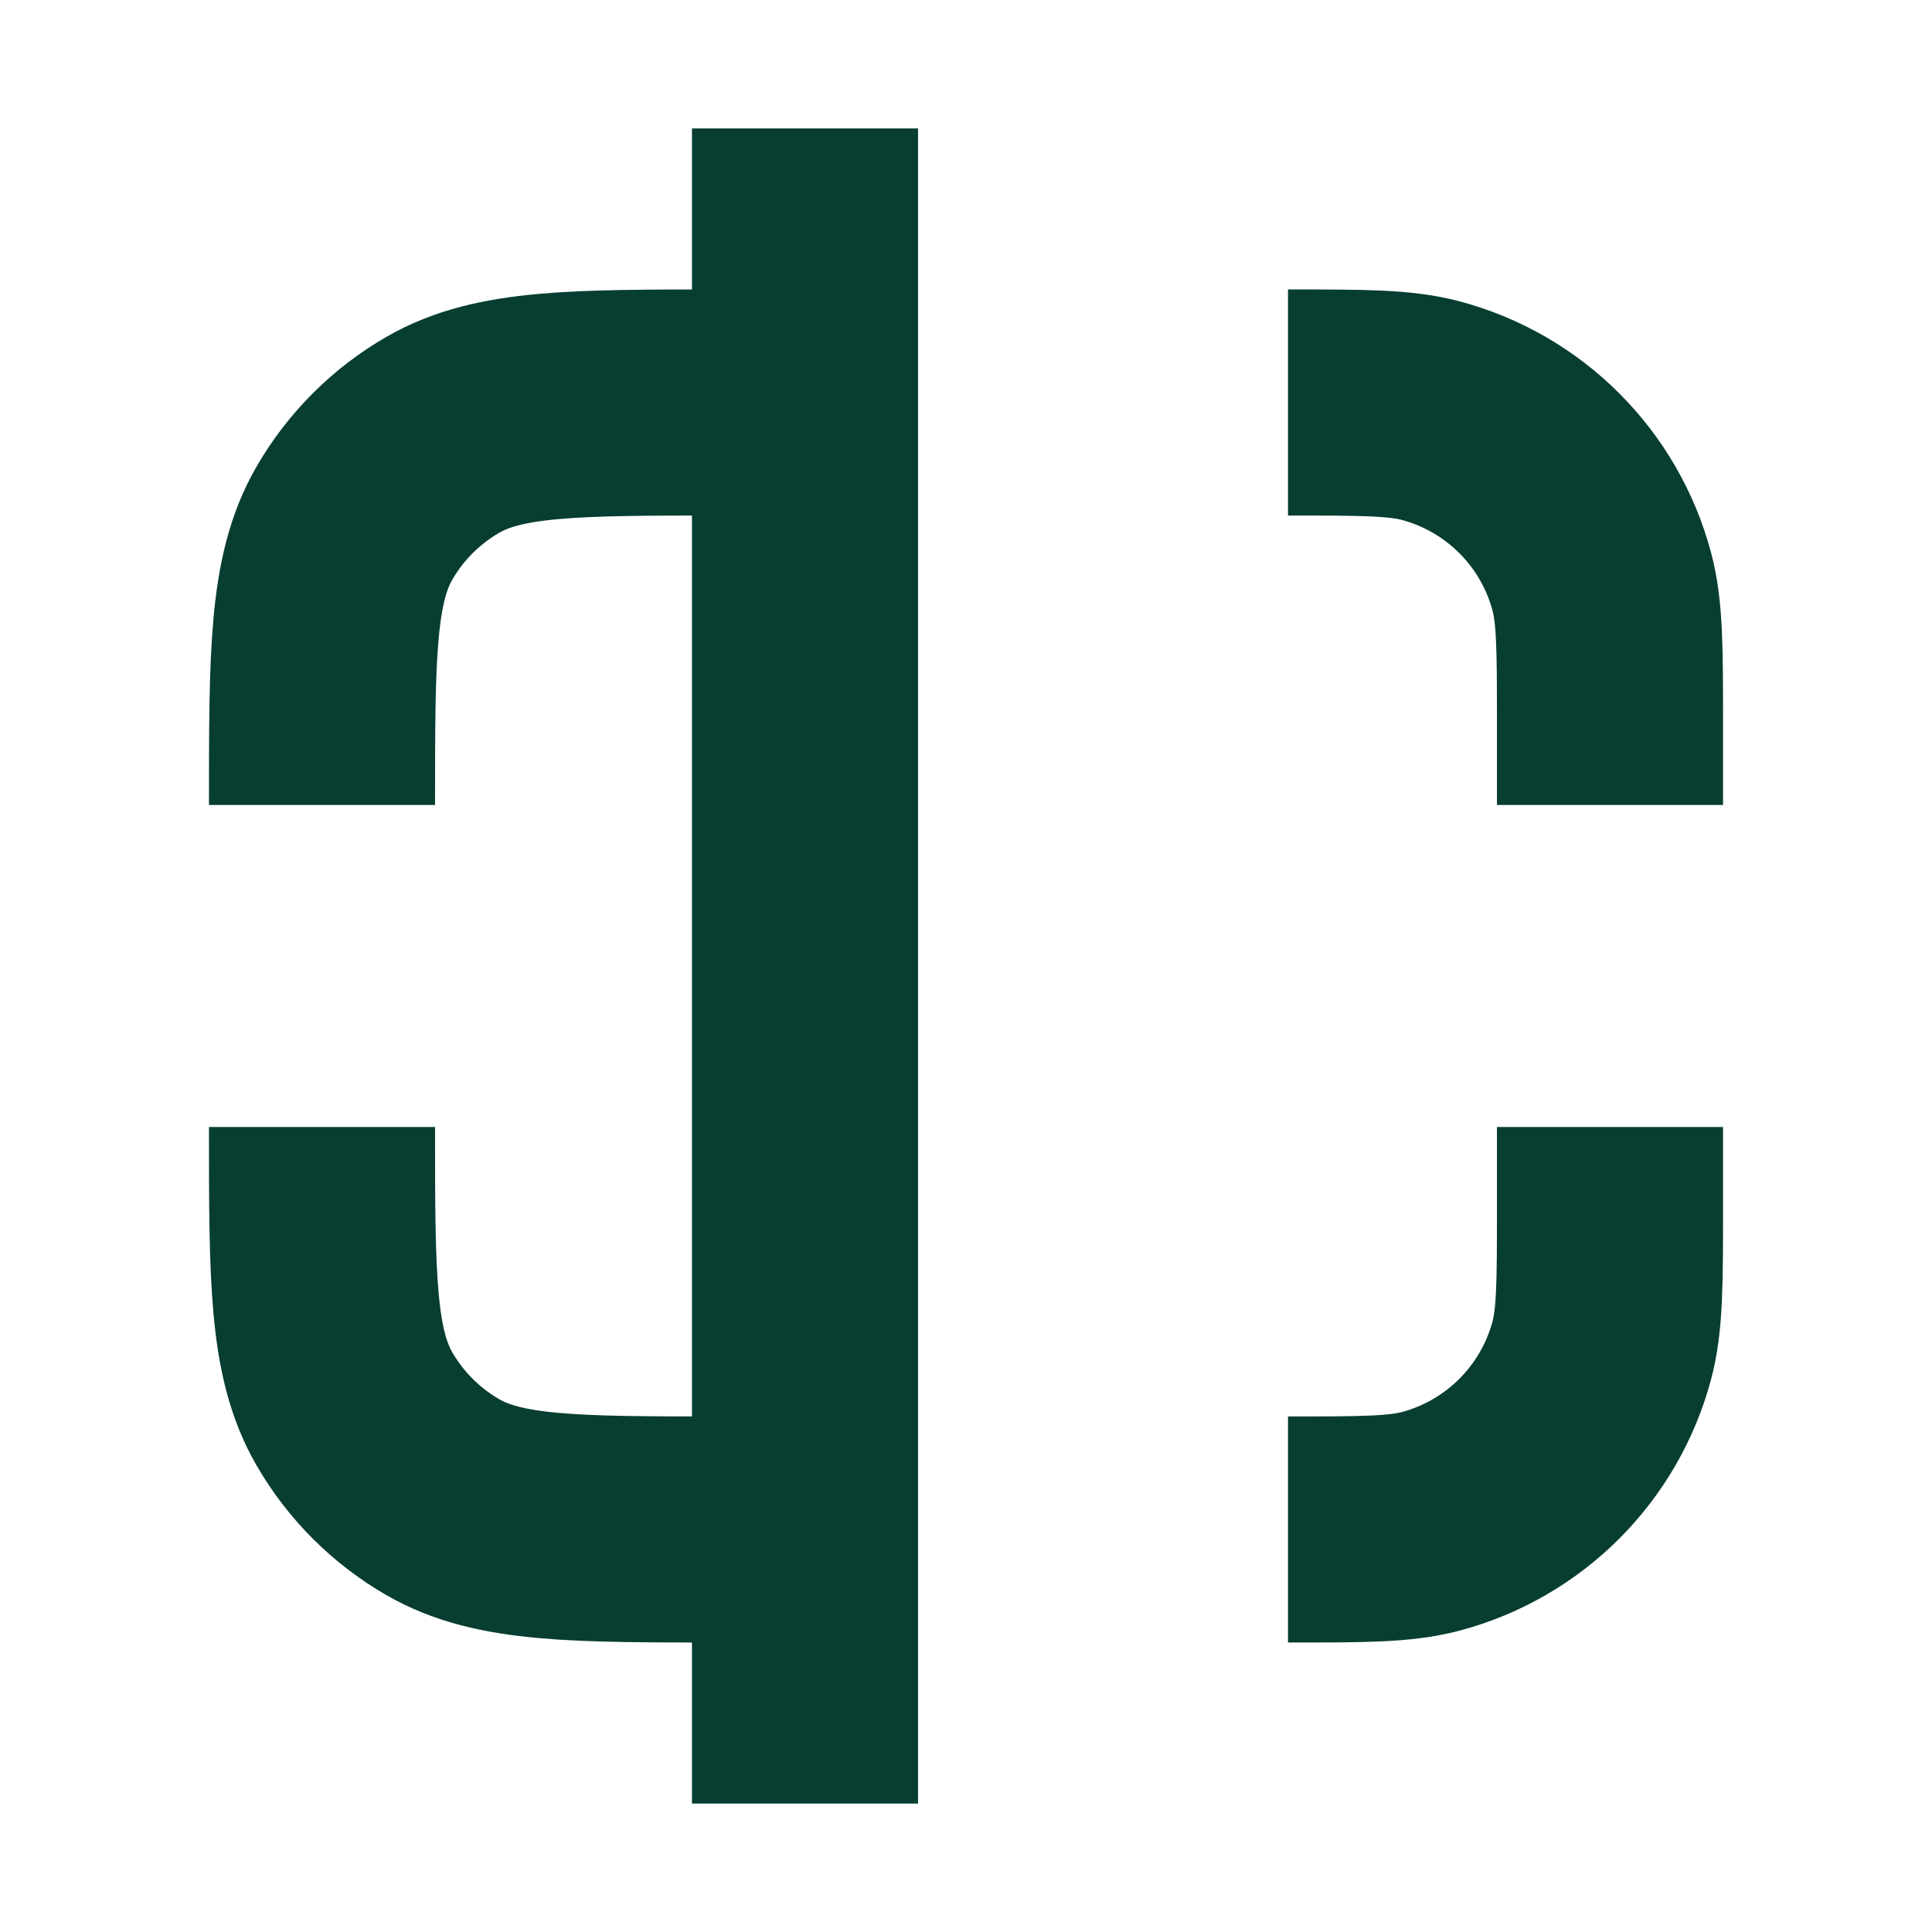 <svg width="94" height="94" viewBox="0 0 94 94" fill="none" xmlns="http://www.w3.org/2000/svg">
<path d="M78.333 39.166V35.25C78.333 31.607 78.333 29.786 77.933 28.292C76.847 24.237 73.679 21.07 69.625 19.983C68.13 19.583 66.309 19.583 62.667 19.583" stroke="#073E31" stroke-width="11" stroke-linejoin="round"/>
<path d="M78.333 54.833V58.75C78.333 62.392 78.333 64.213 77.933 65.708C76.847 69.762 73.679 72.93 69.625 74.016C68.13 74.416 66.309 74.416 62.667 74.416" stroke="#073E31" stroke-width="11" stroke-linejoin="round"/>
<path d="M39.167 74.416H35.25C27.929 74.416 24.268 74.416 21.542 72.842C19.756 71.811 18.272 70.328 17.241 68.541C15.667 65.815 15.667 62.154 15.667 54.833" stroke="#073E31" stroke-width="11" stroke-linejoin="round"/>
<path d="M39.167 19.583H35.25C27.929 19.583 24.268 19.583 21.542 21.157C19.756 22.189 18.272 23.672 17.241 25.458C15.667 28.185 15.667 31.845 15.667 39.166" stroke="#073E31" stroke-width="11" stroke-linejoin="round"/>
<path d="M39.167 82.25V11.75" stroke="#073E31" stroke-width="11" stroke-linecap="square" stroke-linejoin="round"/>
</svg>
